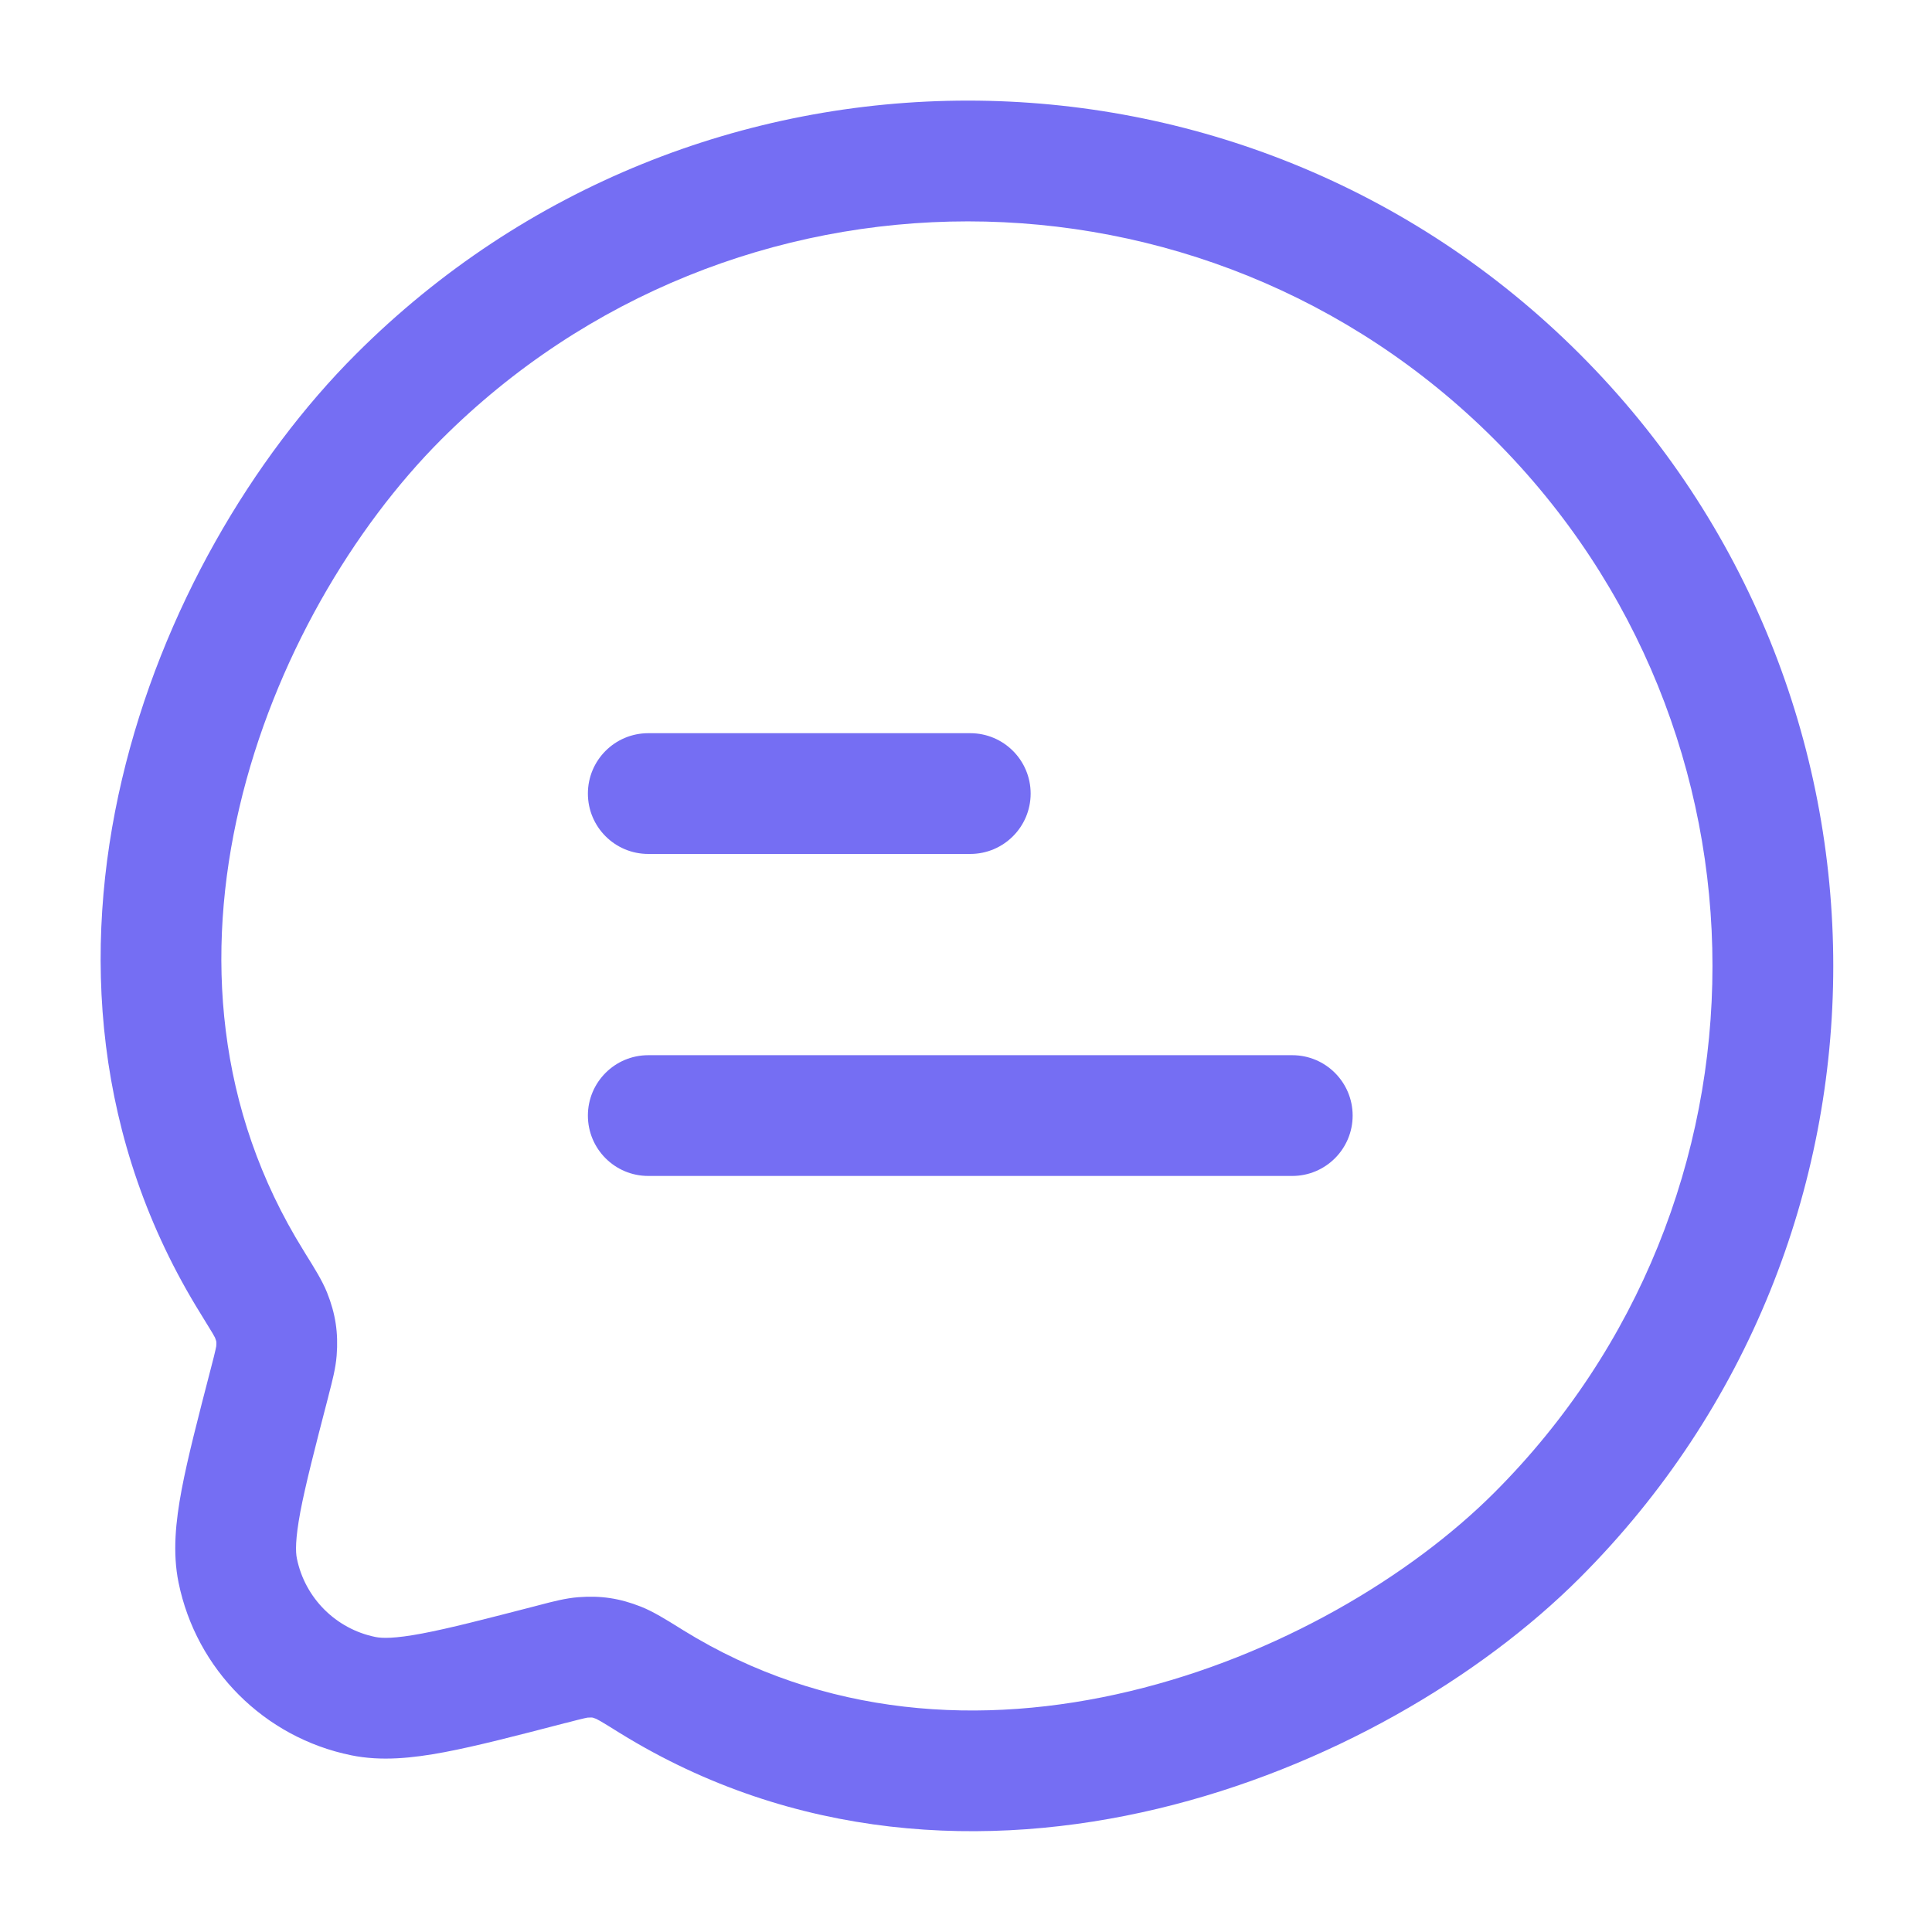 <svg width="24" height="24" viewBox="0 0 24 24" fill="none" xmlns="http://www.w3.org/2000/svg">
<path d="M7.303 9.858C7.303 9.444 7.638 9.108 8.053 9.108H12.053C12.467 9.108 12.803 9.444 12.803 9.858C12.803 10.272 12.467 10.608 12.053 10.608H8.053C7.638 10.608 7.303 10.272 7.303 9.858Z" fill="#756EF3"/>
<path d="M7.303 13.858C7.303 13.444 7.638 13.108 8.053 13.108H16.053C16.467 13.108 16.803 13.444 16.803 13.858C16.803 14.272 16.467 14.608 16.053 14.608H8.053C7.638 14.608 7.303 14.272 7.303 13.858Z" fill="#756EF3"/>
<path fill-rule="evenodd" clip-rule="evenodd" d="M4.422 4.399C8.62 0.2 15.427 0.2 19.625 4.399C23.823 8.597 23.823 15.403 19.625 19.601C18.391 20.835 16.496 21.963 14.384 22.468C12.261 22.976 9.864 22.865 7.701 21.529C7.589 21.459 7.517 21.415 7.463 21.383C7.426 21.362 7.41 21.354 7.406 21.352C7.37 21.338 7.358 21.336 7.356 21.336C7.355 21.336 7.341 21.334 7.299 21.337C7.307 21.336 7.299 21.336 7.255 21.346C7.208 21.357 7.146 21.372 7.042 21.4L7.015 21.406C6.409 21.564 5.917 21.691 5.521 21.766C5.123 21.841 4.736 21.881 4.364 21.805C3.283 21.585 2.438 20.74 2.218 19.659C2.142 19.287 2.182 18.901 2.257 18.502C2.332 18.106 2.46 17.614 2.617 17.008L2.624 16.981C2.651 16.877 2.667 16.815 2.677 16.768C2.687 16.724 2.687 16.717 2.686 16.724C2.69 16.683 2.687 16.669 2.687 16.667C2.687 16.665 2.685 16.652 2.671 16.617C2.669 16.613 2.661 16.597 2.64 16.561C2.608 16.507 2.564 16.436 2.495 16.324C1.156 14.17 1.017 11.799 1.515 9.682C2.01 7.576 3.142 5.678 4.422 4.399ZM18.564 5.459C14.952 1.847 9.095 1.847 5.482 5.459C4.394 6.548 3.404 8.199 2.975 10.025C2.548 11.84 2.683 13.785 3.769 15.532C3.779 15.548 3.789 15.564 3.798 15.58C3.902 15.746 4.004 15.91 4.063 16.057C4.168 16.321 4.204 16.556 4.182 16.839C4.17 16.996 4.127 17.16 4.086 17.317C4.083 17.33 4.079 17.344 4.076 17.358C3.91 17.997 3.796 18.44 3.731 18.78C3.667 19.124 3.671 19.279 3.688 19.36C3.788 19.851 4.172 20.235 4.663 20.335C4.745 20.352 4.899 20.357 5.243 20.292C5.583 20.228 6.026 20.113 6.665 19.948C6.679 19.944 6.693 19.94 6.707 19.937C6.863 19.896 7.027 19.853 7.184 19.841C7.466 19.819 7.7 19.855 7.963 19.959C8.11 20.017 8.275 20.119 8.442 20.223C8.458 20.233 8.474 20.243 8.49 20.253C10.236 21.332 12.203 21.448 14.035 21.009C15.877 20.569 17.526 19.579 18.564 18.541C22.176 14.928 22.176 9.072 18.564 5.459Z" fill="#756EF3"/>
</svg>
